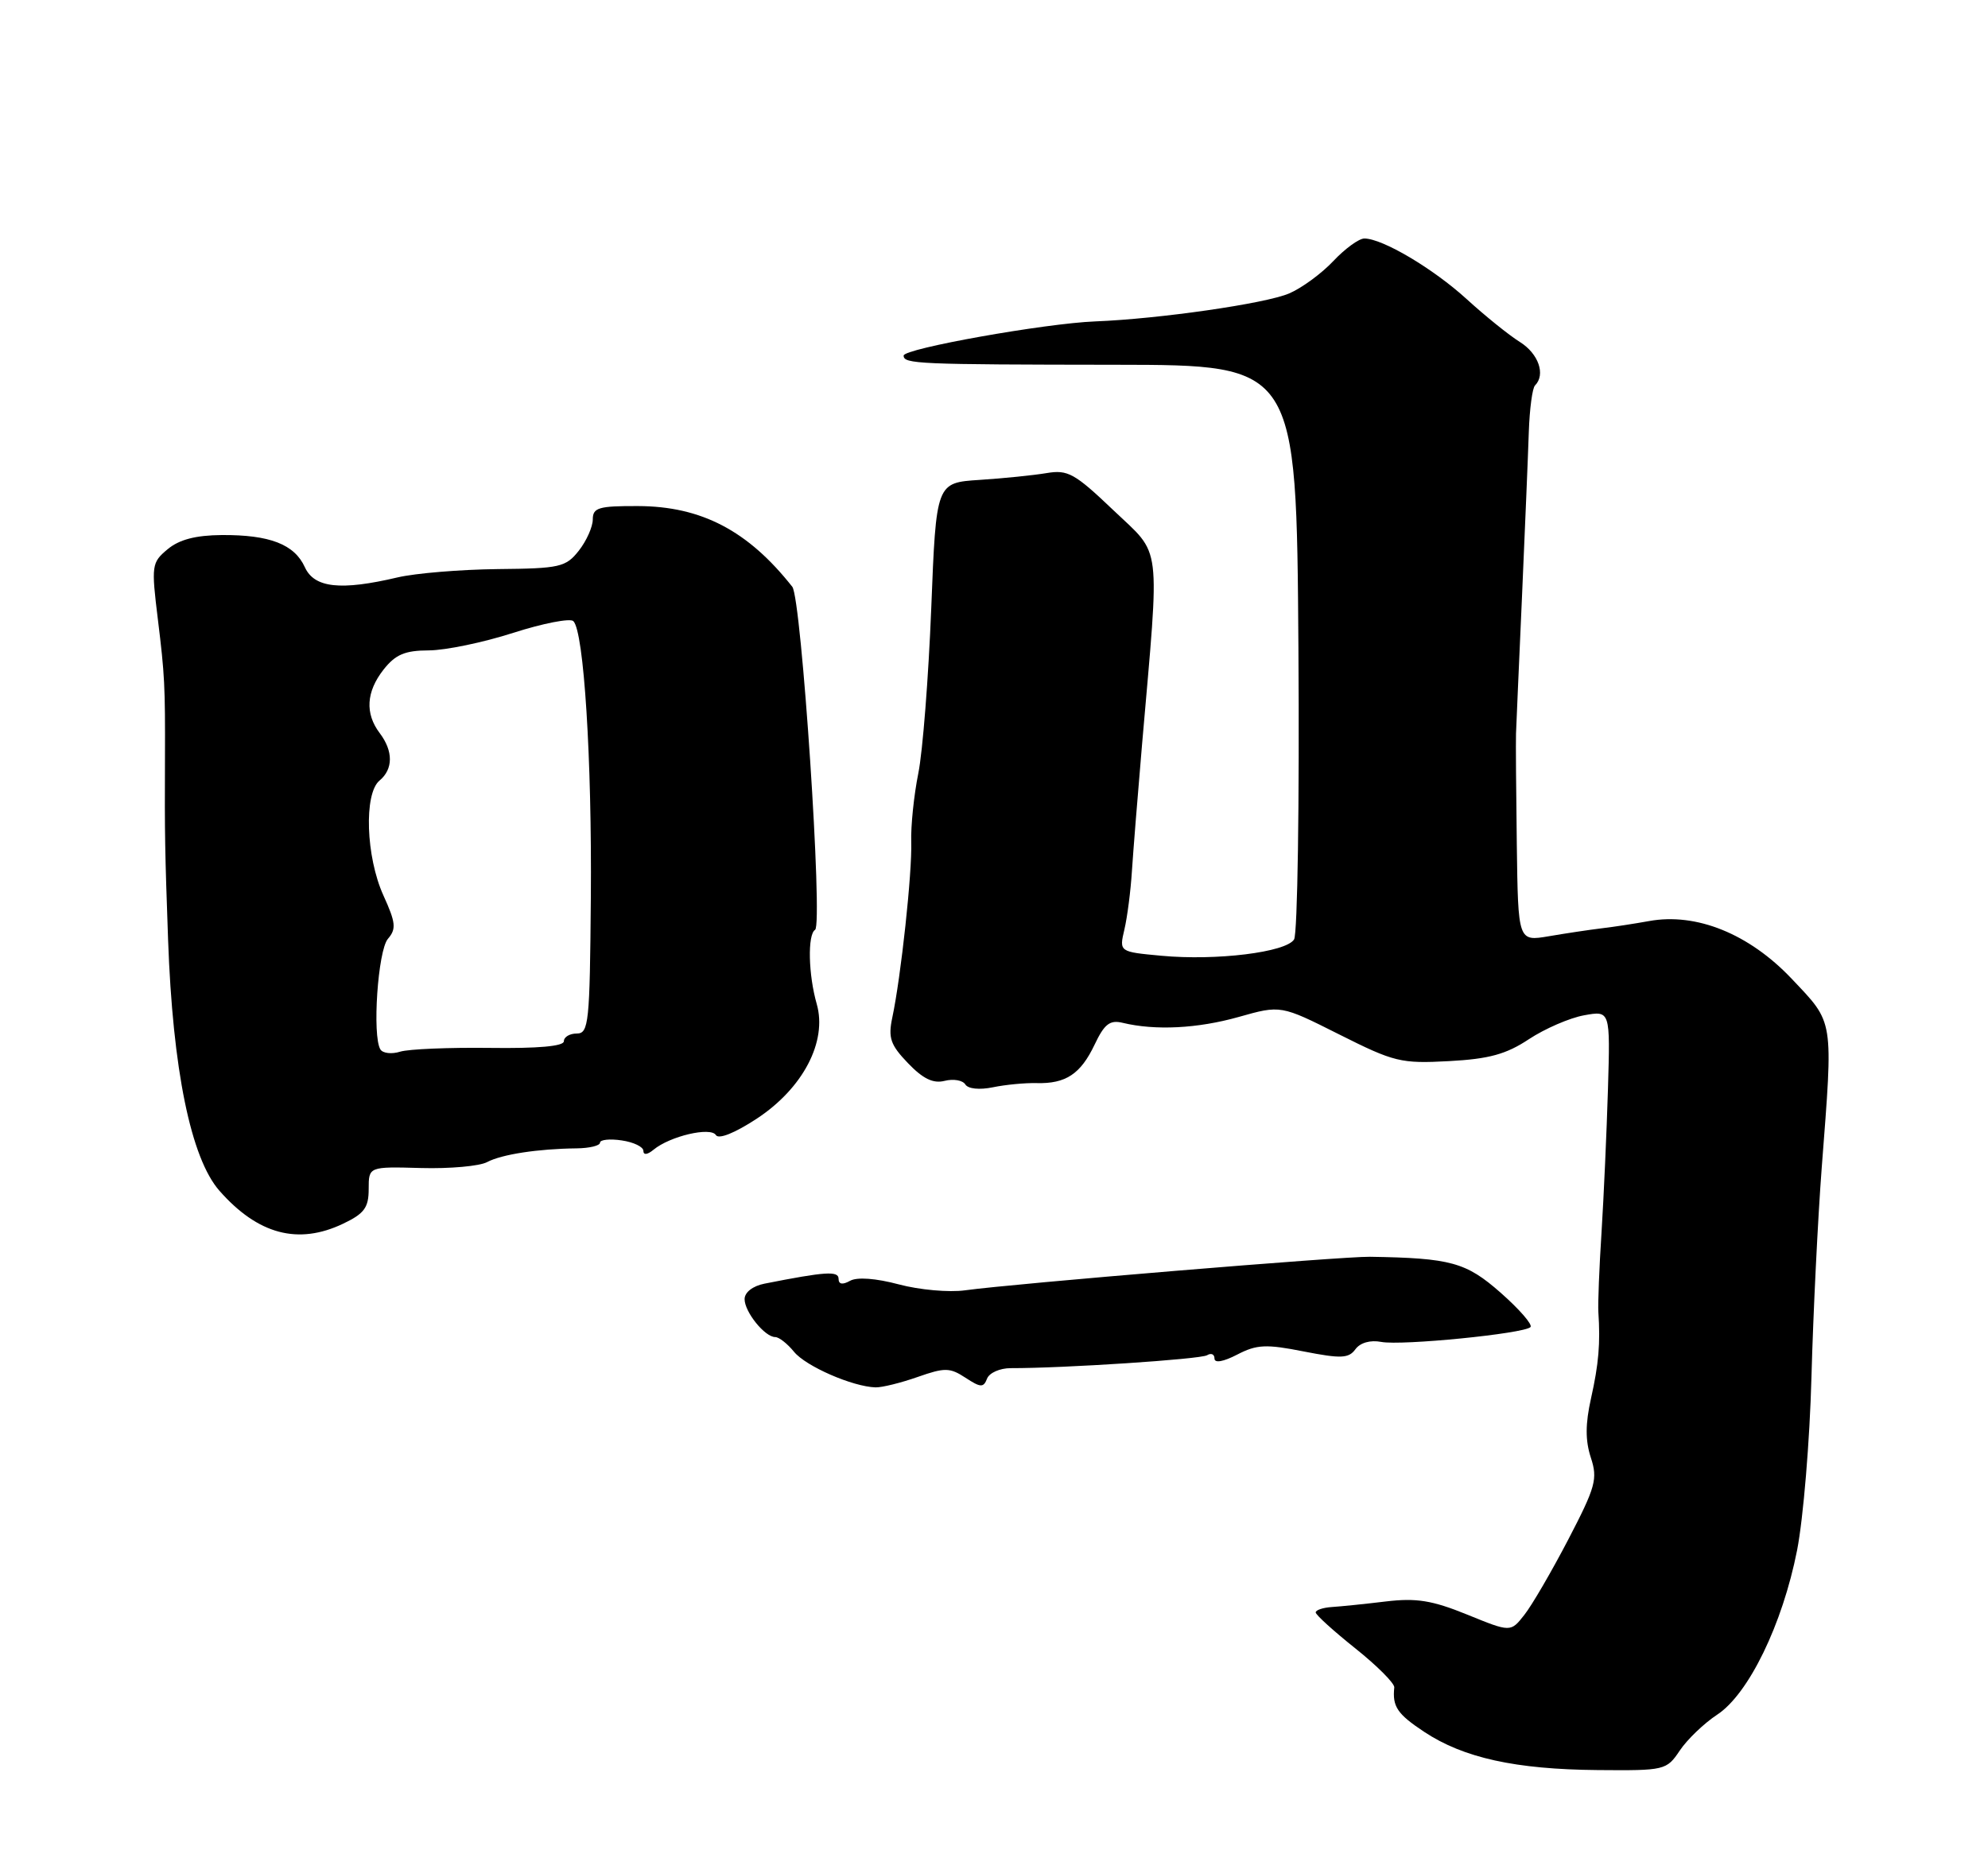 <?xml version="1.0" encoding="UTF-8" standalone="no"?>
<!DOCTYPE svg PUBLIC "-//W3C//DTD SVG 1.1//EN" "http://www.w3.org/Graphics/SVG/1.1/DTD/svg11.dtd" >
<svg xmlns="http://www.w3.org/2000/svg" xmlns:xlink="http://www.w3.org/1999/xlink" version="1.1" viewBox="0 0 275 256">
 <g >
 <path fill="currentColor"
d=" M 232.37 242.20 C 233.40 240.67 235.72 238.44 237.53 237.25 C 241.88 234.40 246.57 224.75 248.59 214.50 C 249.45 210.10 250.35 199.30 250.58 190.50 C 250.82 181.70 251.46 168.67 252.00 161.55 C 253.60 140.75 253.75 141.67 247.84 135.42 C 241.96 129.21 234.66 126.25 228.12 127.44 C 226.13 127.80 223.15 128.26 221.50 128.45 C 219.85 128.65 216.59 129.14 214.25 129.54 C 210.00 130.26 210.00 130.26 209.82 116.88 C 209.72 109.52 209.67 102.60 209.71 101.50 C 209.75 100.40 210.12 91.85 210.54 82.50 C 210.95 73.15 211.38 62.91 211.48 59.74 C 211.59 56.58 211.97 53.69 212.34 53.33 C 213.83 51.83 212.83 48.94 210.25 47.32 C 208.74 46.38 205.43 43.71 202.89 41.39 C 198.25 37.16 191.24 33.00 188.73 33.00 C 187.98 33.00 186.05 34.41 184.44 36.12 C 182.82 37.84 180.07 39.86 178.33 40.60 C 175.05 42.01 160.29 44.13 151.50 44.47 C 144.57 44.74 125.00 48.23 125.00 49.20 C 125.00 50.36 126.91 50.44 154.42 50.47 C 179.34 50.50 179.34 50.50 179.61 89.54 C 179.76 111.01 179.49 129.21 179.01 129.98 C 177.91 131.76 168.26 132.95 160.66 132.24 C 154.81 131.70 154.81 131.70 155.54 128.60 C 155.94 126.89 156.41 123.25 156.58 120.50 C 156.76 117.75 157.39 109.88 157.98 103.00 C 160.45 74.45 160.77 77.04 154.01 70.59 C 148.66 65.49 147.71 64.96 144.77 65.46 C 142.97 65.76 138.80 66.19 135.50 66.40 C 129.50 66.79 129.50 66.79 128.82 84.15 C 128.44 93.69 127.64 103.97 127.03 107.00 C 126.42 110.03 125.98 114.30 126.05 116.50 C 126.19 120.70 124.63 135.17 123.43 140.80 C 122.84 143.60 123.17 144.57 125.60 147.10 C 127.67 149.26 129.08 149.95 130.67 149.55 C 131.89 149.24 133.17 149.47 133.53 150.04 C 133.91 150.66 135.49 150.82 137.34 150.44 C 139.08 150.08 141.79 149.82 143.37 149.86 C 147.43 149.97 149.48 148.61 151.42 144.53 C 152.77 141.68 153.53 141.09 155.30 141.52 C 159.81 142.61 165.67 142.31 171.34 140.71 C 177.17 139.06 177.17 139.06 185.26 143.13 C 192.86 146.95 193.79 147.18 200.43 146.82 C 205.99 146.52 208.35 145.87 211.50 143.78 C 213.70 142.33 217.13 140.84 219.12 140.48 C 222.75 139.82 222.75 139.82 222.43 150.66 C 222.25 156.62 221.85 165.55 221.54 170.50 C 221.22 175.45 221.03 180.40 221.10 181.50 C 221.39 185.88 221.15 188.71 220.09 193.46 C 219.29 197.02 219.29 199.33 220.06 201.68 C 221.03 204.62 220.73 205.72 216.95 212.99 C 214.64 217.42 211.91 222.12 210.86 223.44 C 208.97 225.85 208.97 225.85 202.96 223.40 C 198.11 221.43 195.93 221.08 191.72 221.58 C 188.85 221.93 185.49 222.27 184.25 222.35 C 183.01 222.43 182.00 222.77 182.00 223.10 C 182.00 223.43 184.47 225.67 187.49 228.08 C 190.51 230.49 192.93 232.92 192.87 233.48 C 192.59 236.13 193.29 237.16 197.02 239.63 C 202.46 243.23 209.64 244.81 221.00 244.91 C 230.32 244.99 230.53 244.94 232.37 242.20 Z  M 126.94 190.52 C 130.70 189.20 131.39 189.21 133.56 190.63 C 135.65 192.00 136.05 192.02 136.54 190.75 C 136.85 189.95 138.32 189.30 139.80 189.30 C 147.10 189.32 166.08 188.07 166.98 187.51 C 167.54 187.17 168.00 187.37 168.00 187.97 C 168.00 188.63 169.22 188.42 171.15 187.42 C 173.85 186.02 175.14 185.96 180.34 186.99 C 185.50 188.00 186.56 187.96 187.49 186.69 C 188.15 185.78 189.55 185.38 191.07 185.67 C 193.90 186.21 210.80 184.53 211.71 183.62 C 212.04 183.29 210.18 181.15 207.57 178.85 C 202.79 174.65 200.70 174.07 189.50 173.89 C 185.69 173.83 140.33 177.59 133.50 178.53 C 131.30 178.84 127.17 178.47 124.33 177.71 C 121.14 176.86 118.55 176.67 117.58 177.22 C 116.54 177.80 116.00 177.70 116.00 176.94 C 116.00 175.82 114.19 175.94 105.75 177.61 C 104.13 177.93 103.00 178.81 103.00 179.75 C 103.00 181.53 105.80 185.00 107.24 185.00 C 107.76 185.00 108.93 185.92 109.84 187.04 C 111.48 189.05 117.96 191.87 121.12 191.96 C 122.02 191.98 124.64 191.33 126.94 190.52 Z  M 47.47 169.31 C 50.39 167.92 51.00 167.09 51.00 164.52 C 51.00 161.41 51.00 161.41 58.25 161.61 C 62.23 161.72 66.34 161.35 67.38 160.79 C 69.40 159.72 74.41 158.95 79.75 158.89 C 81.54 158.87 83.00 158.52 83.00 158.10 C 83.00 157.69 84.35 157.54 86.00 157.79 C 87.65 158.03 89.00 158.68 89.00 159.24 C 89.00 159.84 89.56 159.78 90.40 159.08 C 92.67 157.20 98.30 155.88 99.03 157.05 C 99.41 157.67 101.65 156.77 104.67 154.79 C 111.08 150.58 114.46 144.11 112.98 138.92 C 111.82 134.88 111.69 129.31 112.75 128.65 C 113.87 127.96 110.87 82.82 109.60 81.19 C 103.48 73.43 97.03 70.05 88.25 70.02 C 82.81 70.00 82.00 70.24 82.00 71.87 C 82.00 72.89 81.13 74.84 80.07 76.19 C 78.27 78.47 77.46 78.66 68.82 78.74 C 63.69 78.80 57.48 79.31 55.00 79.89 C 47.11 81.75 43.48 81.35 42.17 78.48 C 40.73 75.31 37.31 73.99 30.68 74.03 C 27.07 74.06 24.80 74.65 23.19 75.99 C 20.97 77.84 20.92 78.22 21.84 85.71 C 22.78 93.35 22.86 94.91 22.82 105.00 C 22.77 115.53 22.82 117.86 23.25 130.00 C 23.89 147.98 26.40 160.25 30.35 164.75 C 35.67 170.80 41.24 172.29 47.47 169.31 Z  M 52.62 145.20 C 51.47 143.33 52.27 131.52 53.66 129.90 C 54.84 128.53 54.75 127.66 53.04 123.90 C 50.61 118.55 50.32 109.81 52.50 108.00 C 54.40 106.42 54.41 103.93 52.53 101.44 C 50.47 98.72 50.65 95.71 53.07 92.63 C 54.72 90.55 56.01 90.00 59.32 89.99 C 61.62 89.98 66.88 88.89 71.00 87.56 C 75.12 86.24 78.87 85.51 79.31 85.94 C 80.77 87.35 81.89 105.10 81.73 124.25 C 81.59 141.54 81.44 143.00 79.79 143.00 C 78.81 143.00 78.00 143.48 78.00 144.07 C 78.00 144.76 74.43 145.08 67.75 144.99 C 62.11 144.92 56.54 145.15 55.36 145.51 C 54.19 145.88 52.95 145.74 52.62 145.20 Z "/>
</g>
</svg>